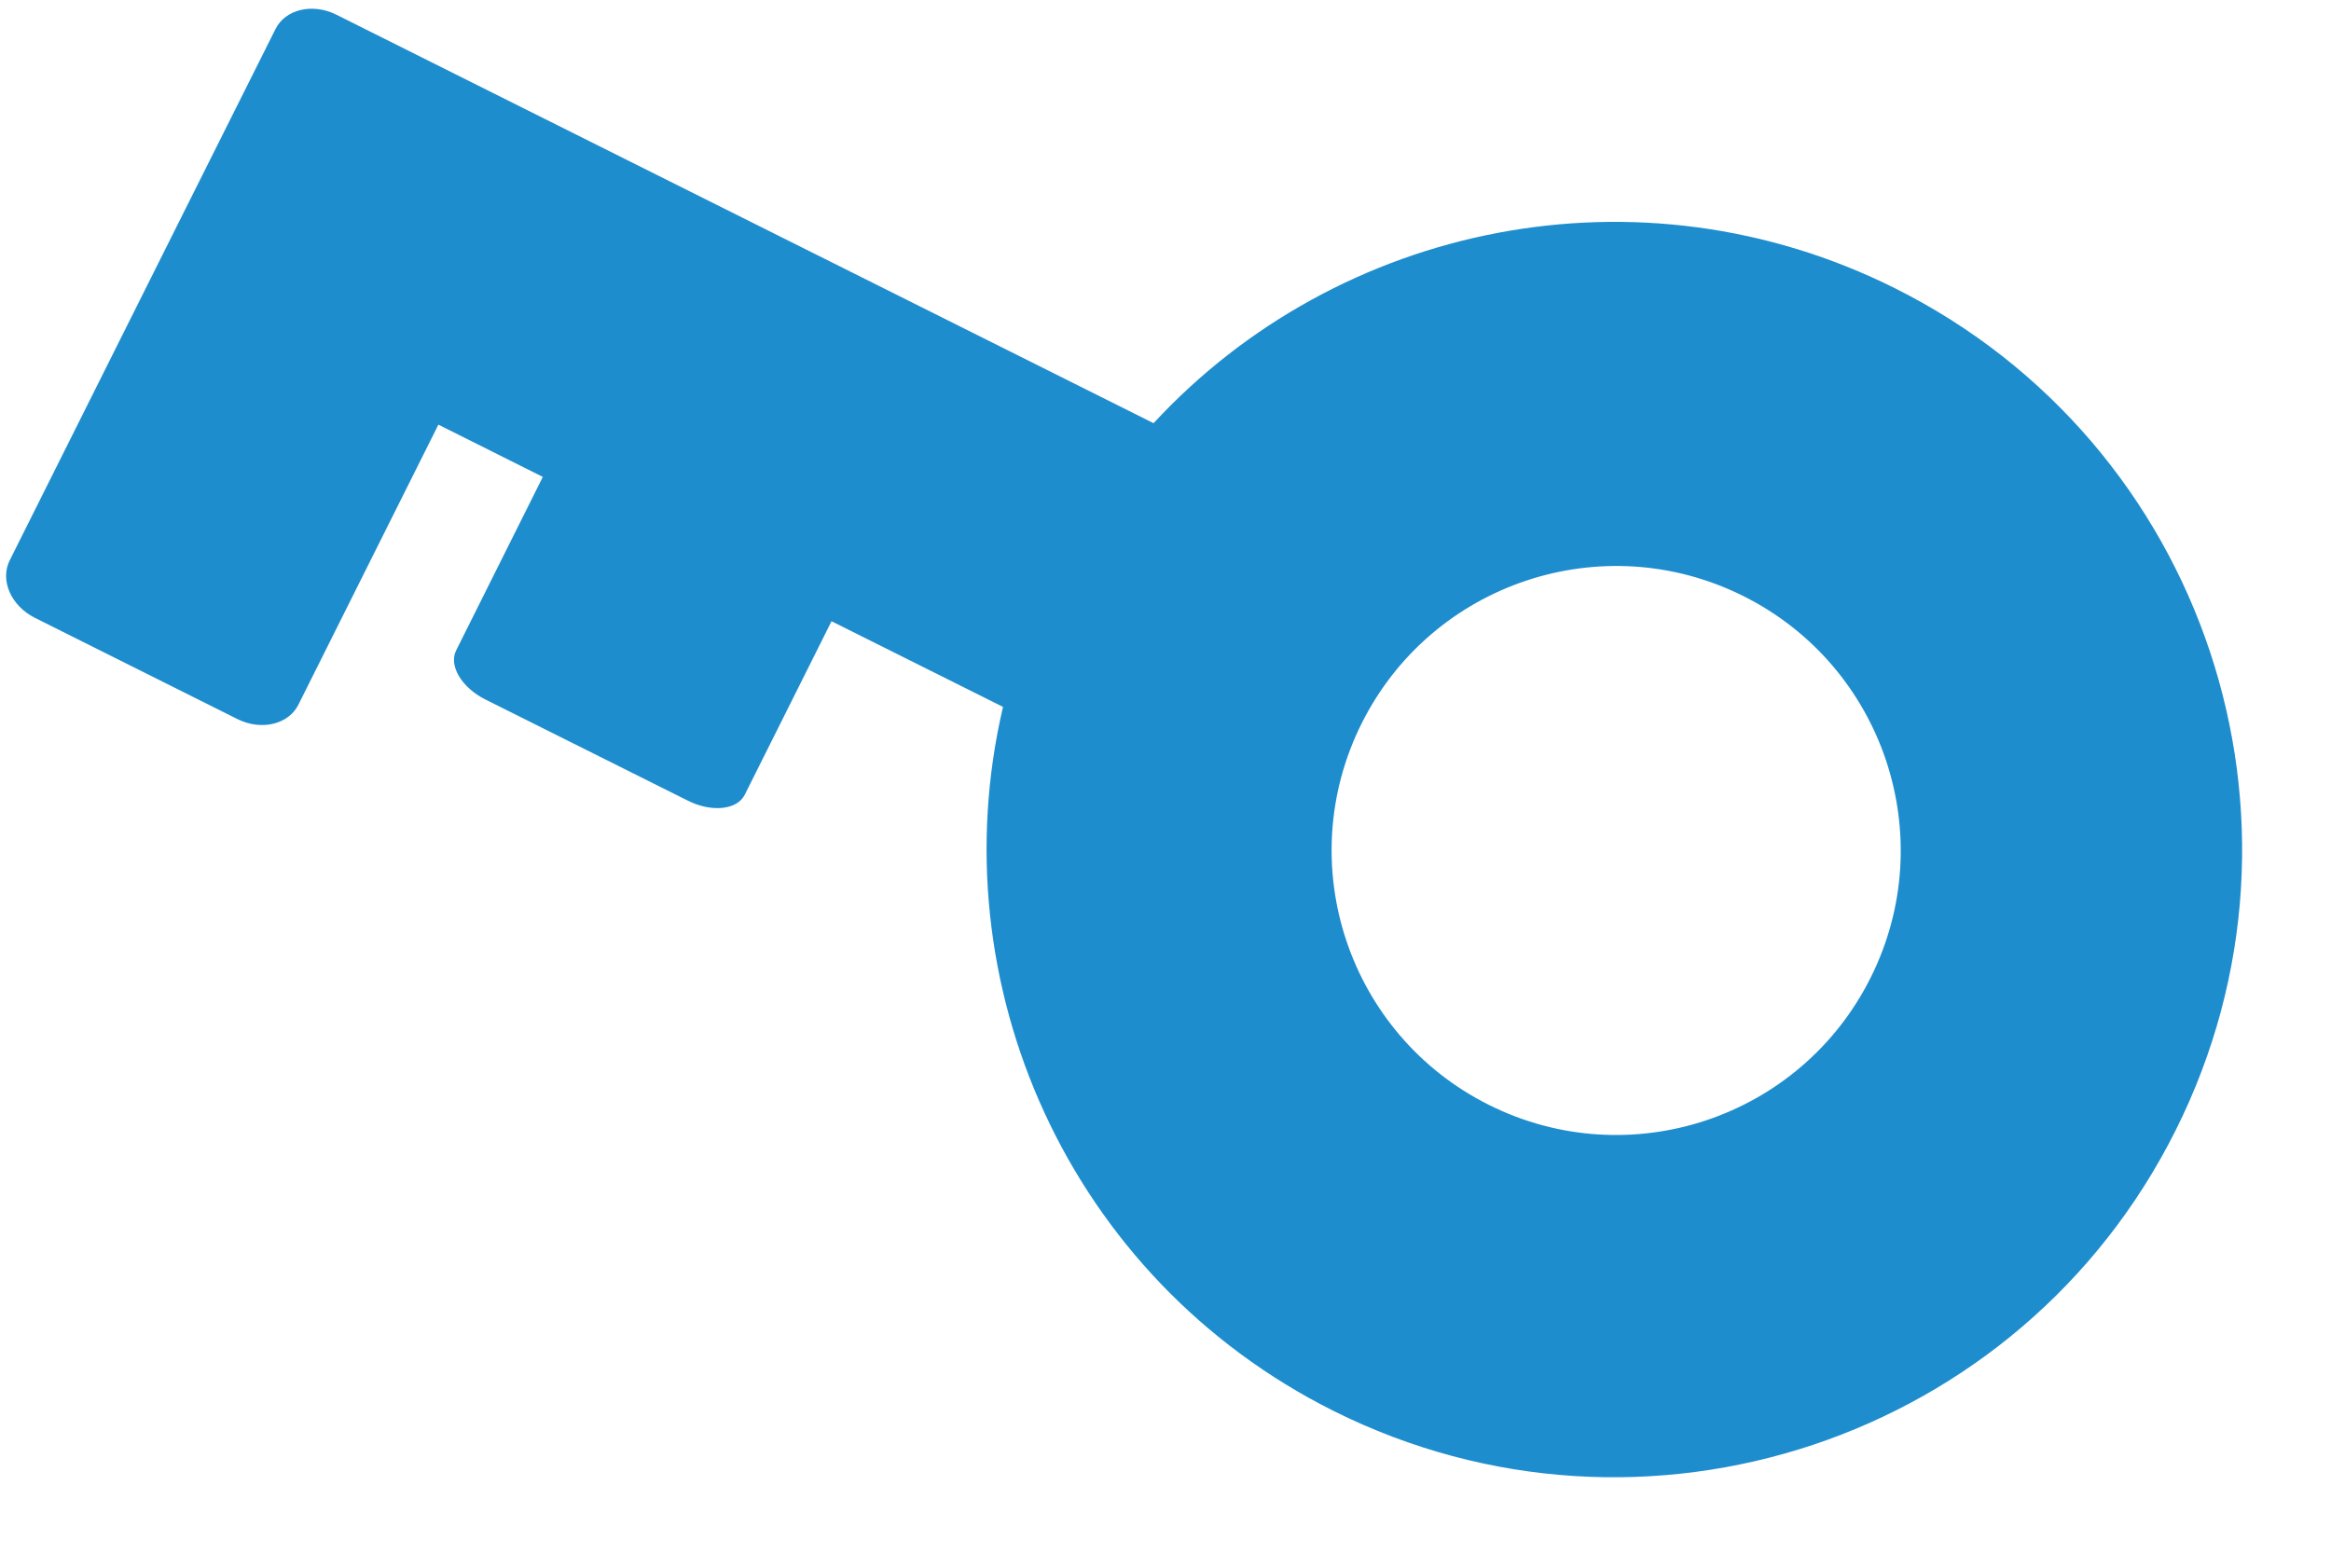 <svg xmlns="http://www.w3.org/2000/svg" xmlns:xlink="http://www.w3.org/1999/xlink" preserveAspectRatio="xMidYMid meet" version="1.1" viewBox="98.6 137.5 236.4 158.5" zoomAndPan="magnify" style="fill: rgb(0, 0, 0);" original_string_length="864" width="33.075px" height="22.25px">
 <g id="__id0_sbs97mid7e">
  <path d="m249.6 249.31c-14.25-7.13-20.03-24.46-12.9-38.71s24.46-20.03 38.71-12.9 20.03 24.46 12.9 38.71-24.45 20.03-38.71 12.9zm41.19-82.83c-25.93-12.97-56.47-6.58-75.2 13.68l-62.33-31.16-20.54-10.27c-2.41-1.21-5.18-0.56-6.18 1.45l-10.57 21.12-16.388 32.78c-1.004 2.01 0.137 4.61 2.548 5.82l20.54 10.27c2.41 1.21 5.18 0.56 6.19-1.45l14.2-28.41 10.59 5.3-8.79 17.6c-0.77 1.54 0.55 3.77 2.97 4.98l20.53 10.26c2.41 1.21 5 0.94 5.77-0.6l8.8-17.6 17.39 8.69c-6.57 28.05 6.63 57.96 33.52 71.41 31.45 15.72 69.69 2.97 85.41-28.47 15.73-31.44 2.98-69.68-28.46-85.4" style="fill: rgb(30, 141, 206);"/>
 </g>
</svg>